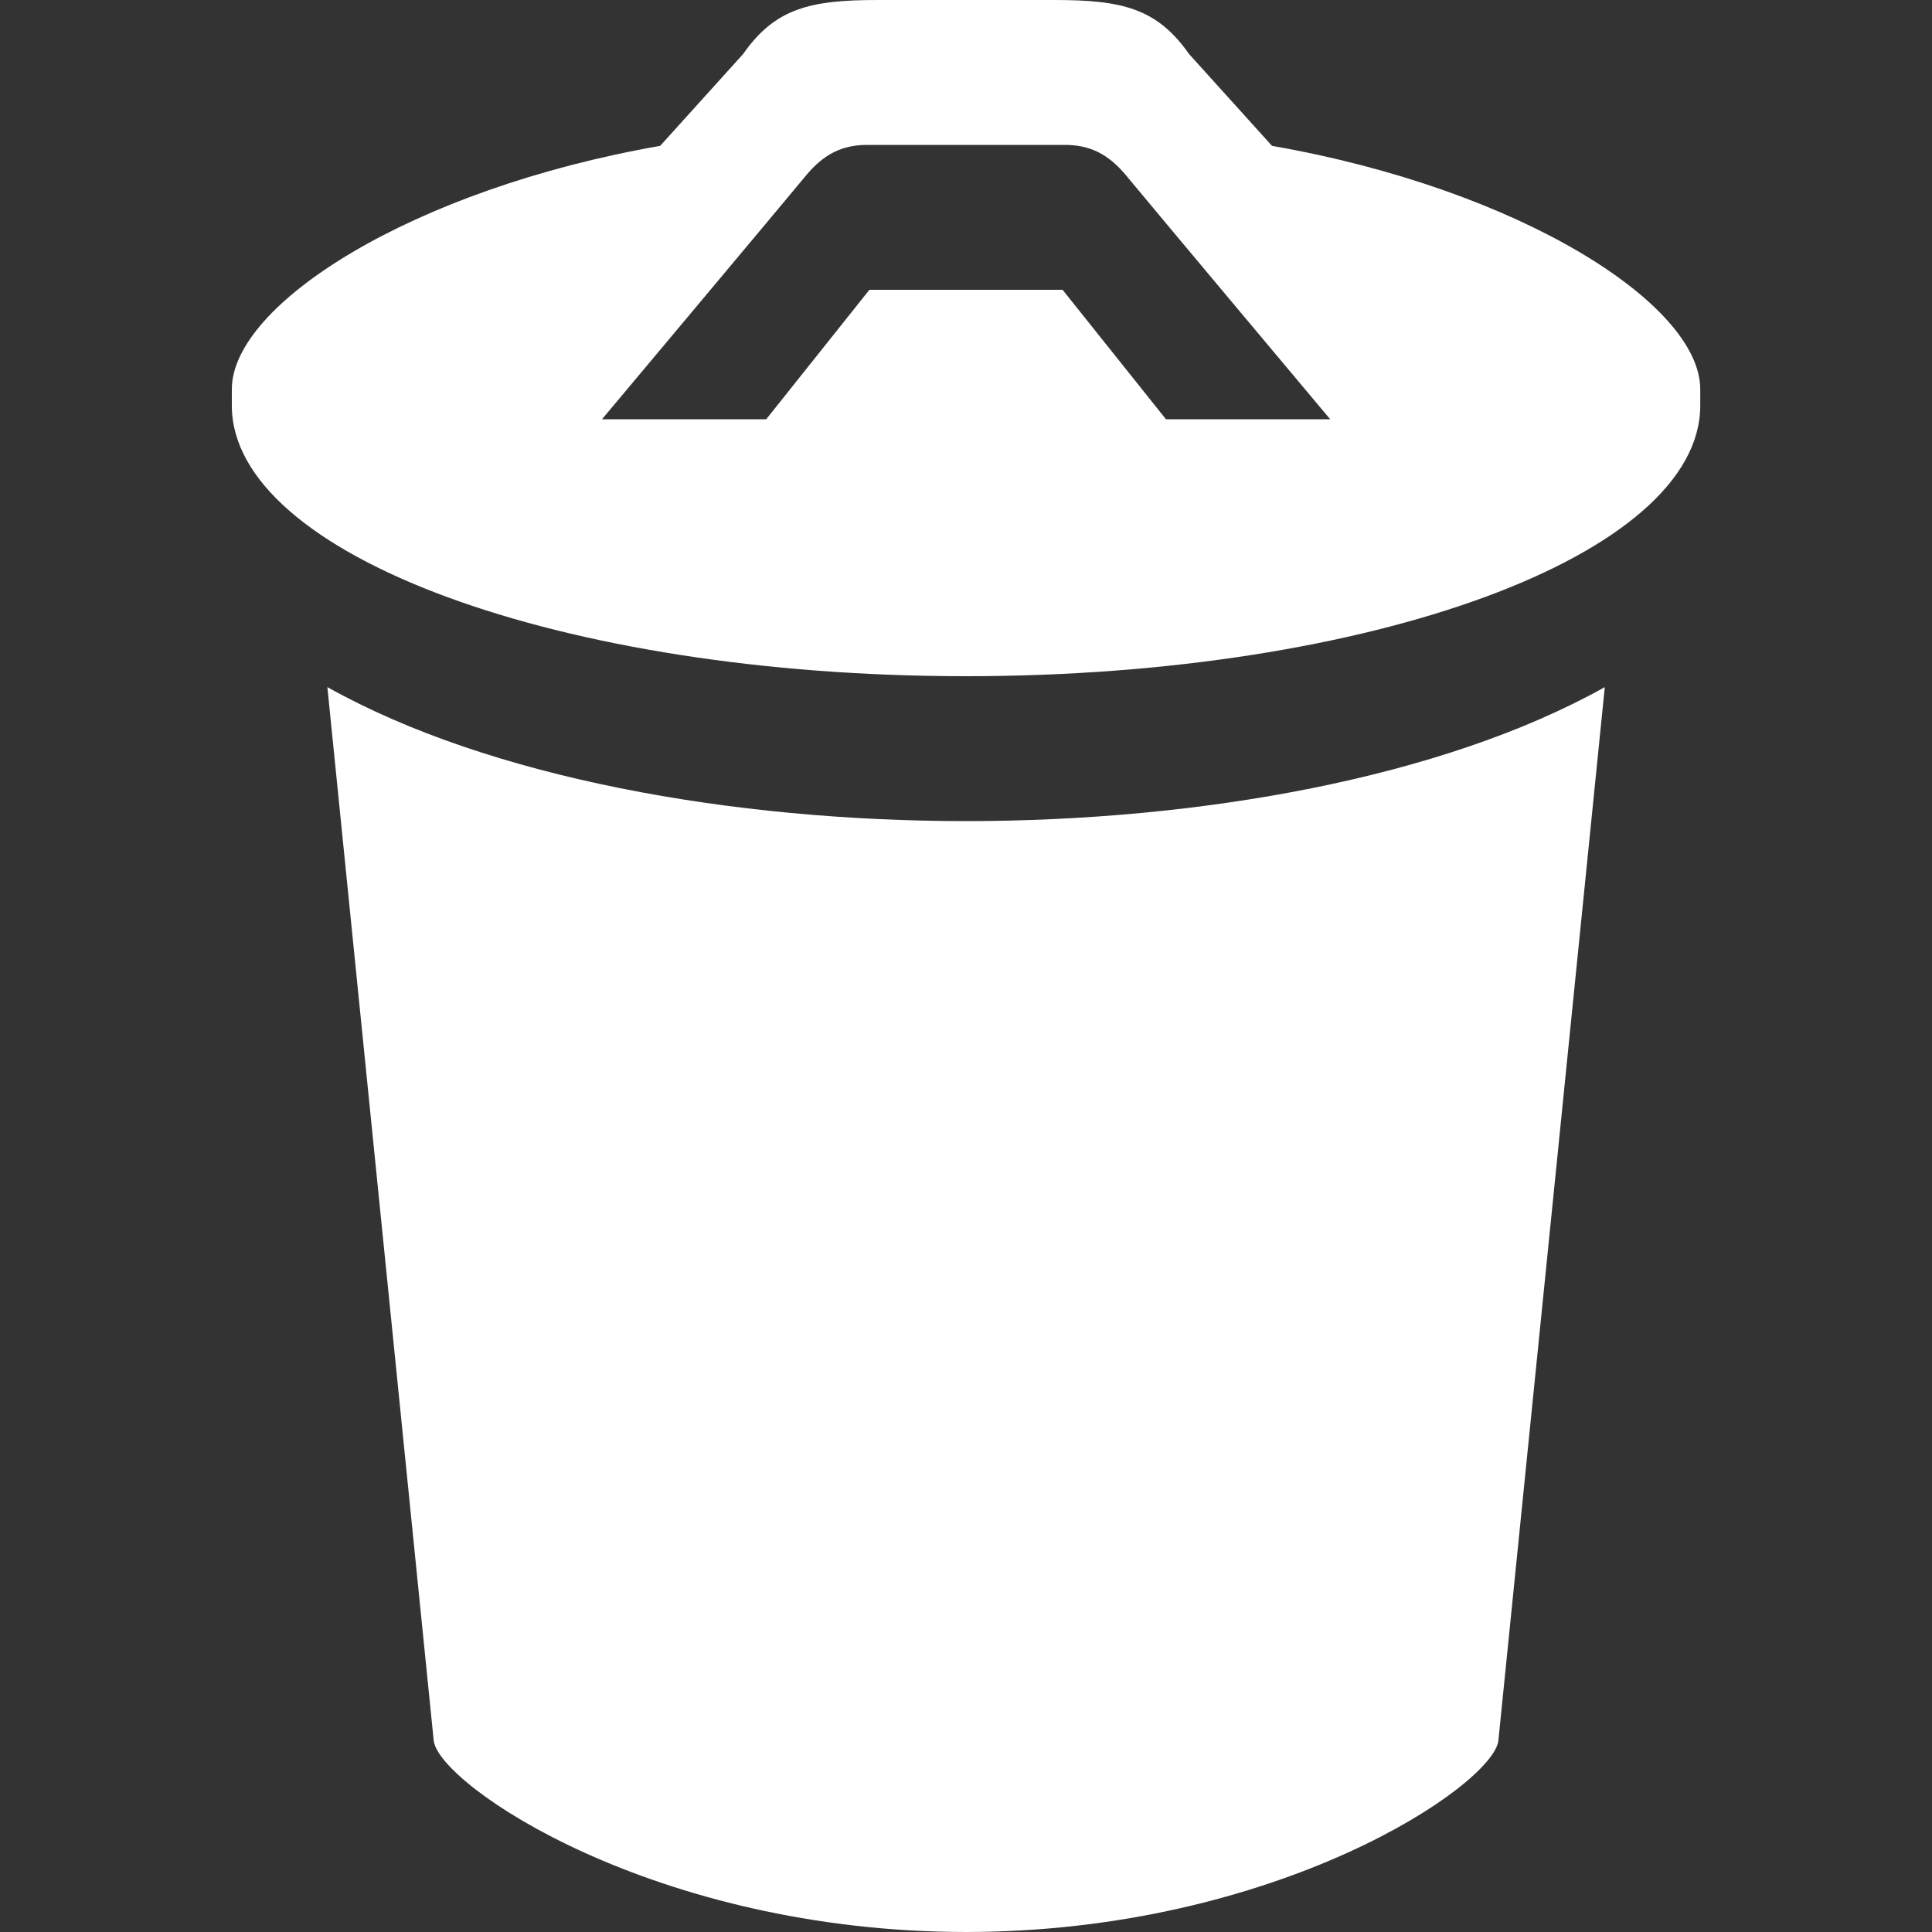 <svg width="256" height="256" viewBox="0 0 256 256" fill="none" xmlns="http://www.w3.org/2000/svg">
<rect x="0" y="0" width="256" height="256" fill="#333333" stroke="none"/>
<g clip-path="url(#clip0_1073_89981)">
<path d="M43.378 91.046L57.471 230.669C58.252 236.57 86.744 255.974 127.999 256C169.279 255.974 197.772 236.57 198.54 230.669L212.645 91.046C191.09 103.104 158.872 108.8 127.999 108.8C97.151 108.8 64.92 103.104 43.378 91.046ZM168.549 19.328L157.554 7.155C153.304 1.101 148.696 0 139.724 0H116.287C107.327 0 102.706 1.101 98.469 7.155L87.474 19.328C54.578 25.075 30.719 40.32 30.719 51.571V53.747C30.719 73.549 74.277 89.6 127.999 89.6C181.733 89.6 225.292 73.549 225.292 53.747V51.571C225.292 40.32 201.445 25.075 168.549 19.328ZM154.495 55.552L140.799 38.4H115.199L101.528 55.552H79.768C79.768 55.552 103.602 27.123 106.789 23.27C109.221 20.326 111.704 19.2 114.93 19.2H141.08C144.319 19.2 146.802 20.326 149.234 23.27C152.408 27.123 176.255 55.552 176.255 55.552H154.495Z" fill="white"/>
</g>
<defs>
<clipPath id="clip0_1073_89981">
<rect width="256" height="256" fill="white"/>
</clipPath>
</defs>
</svg>
